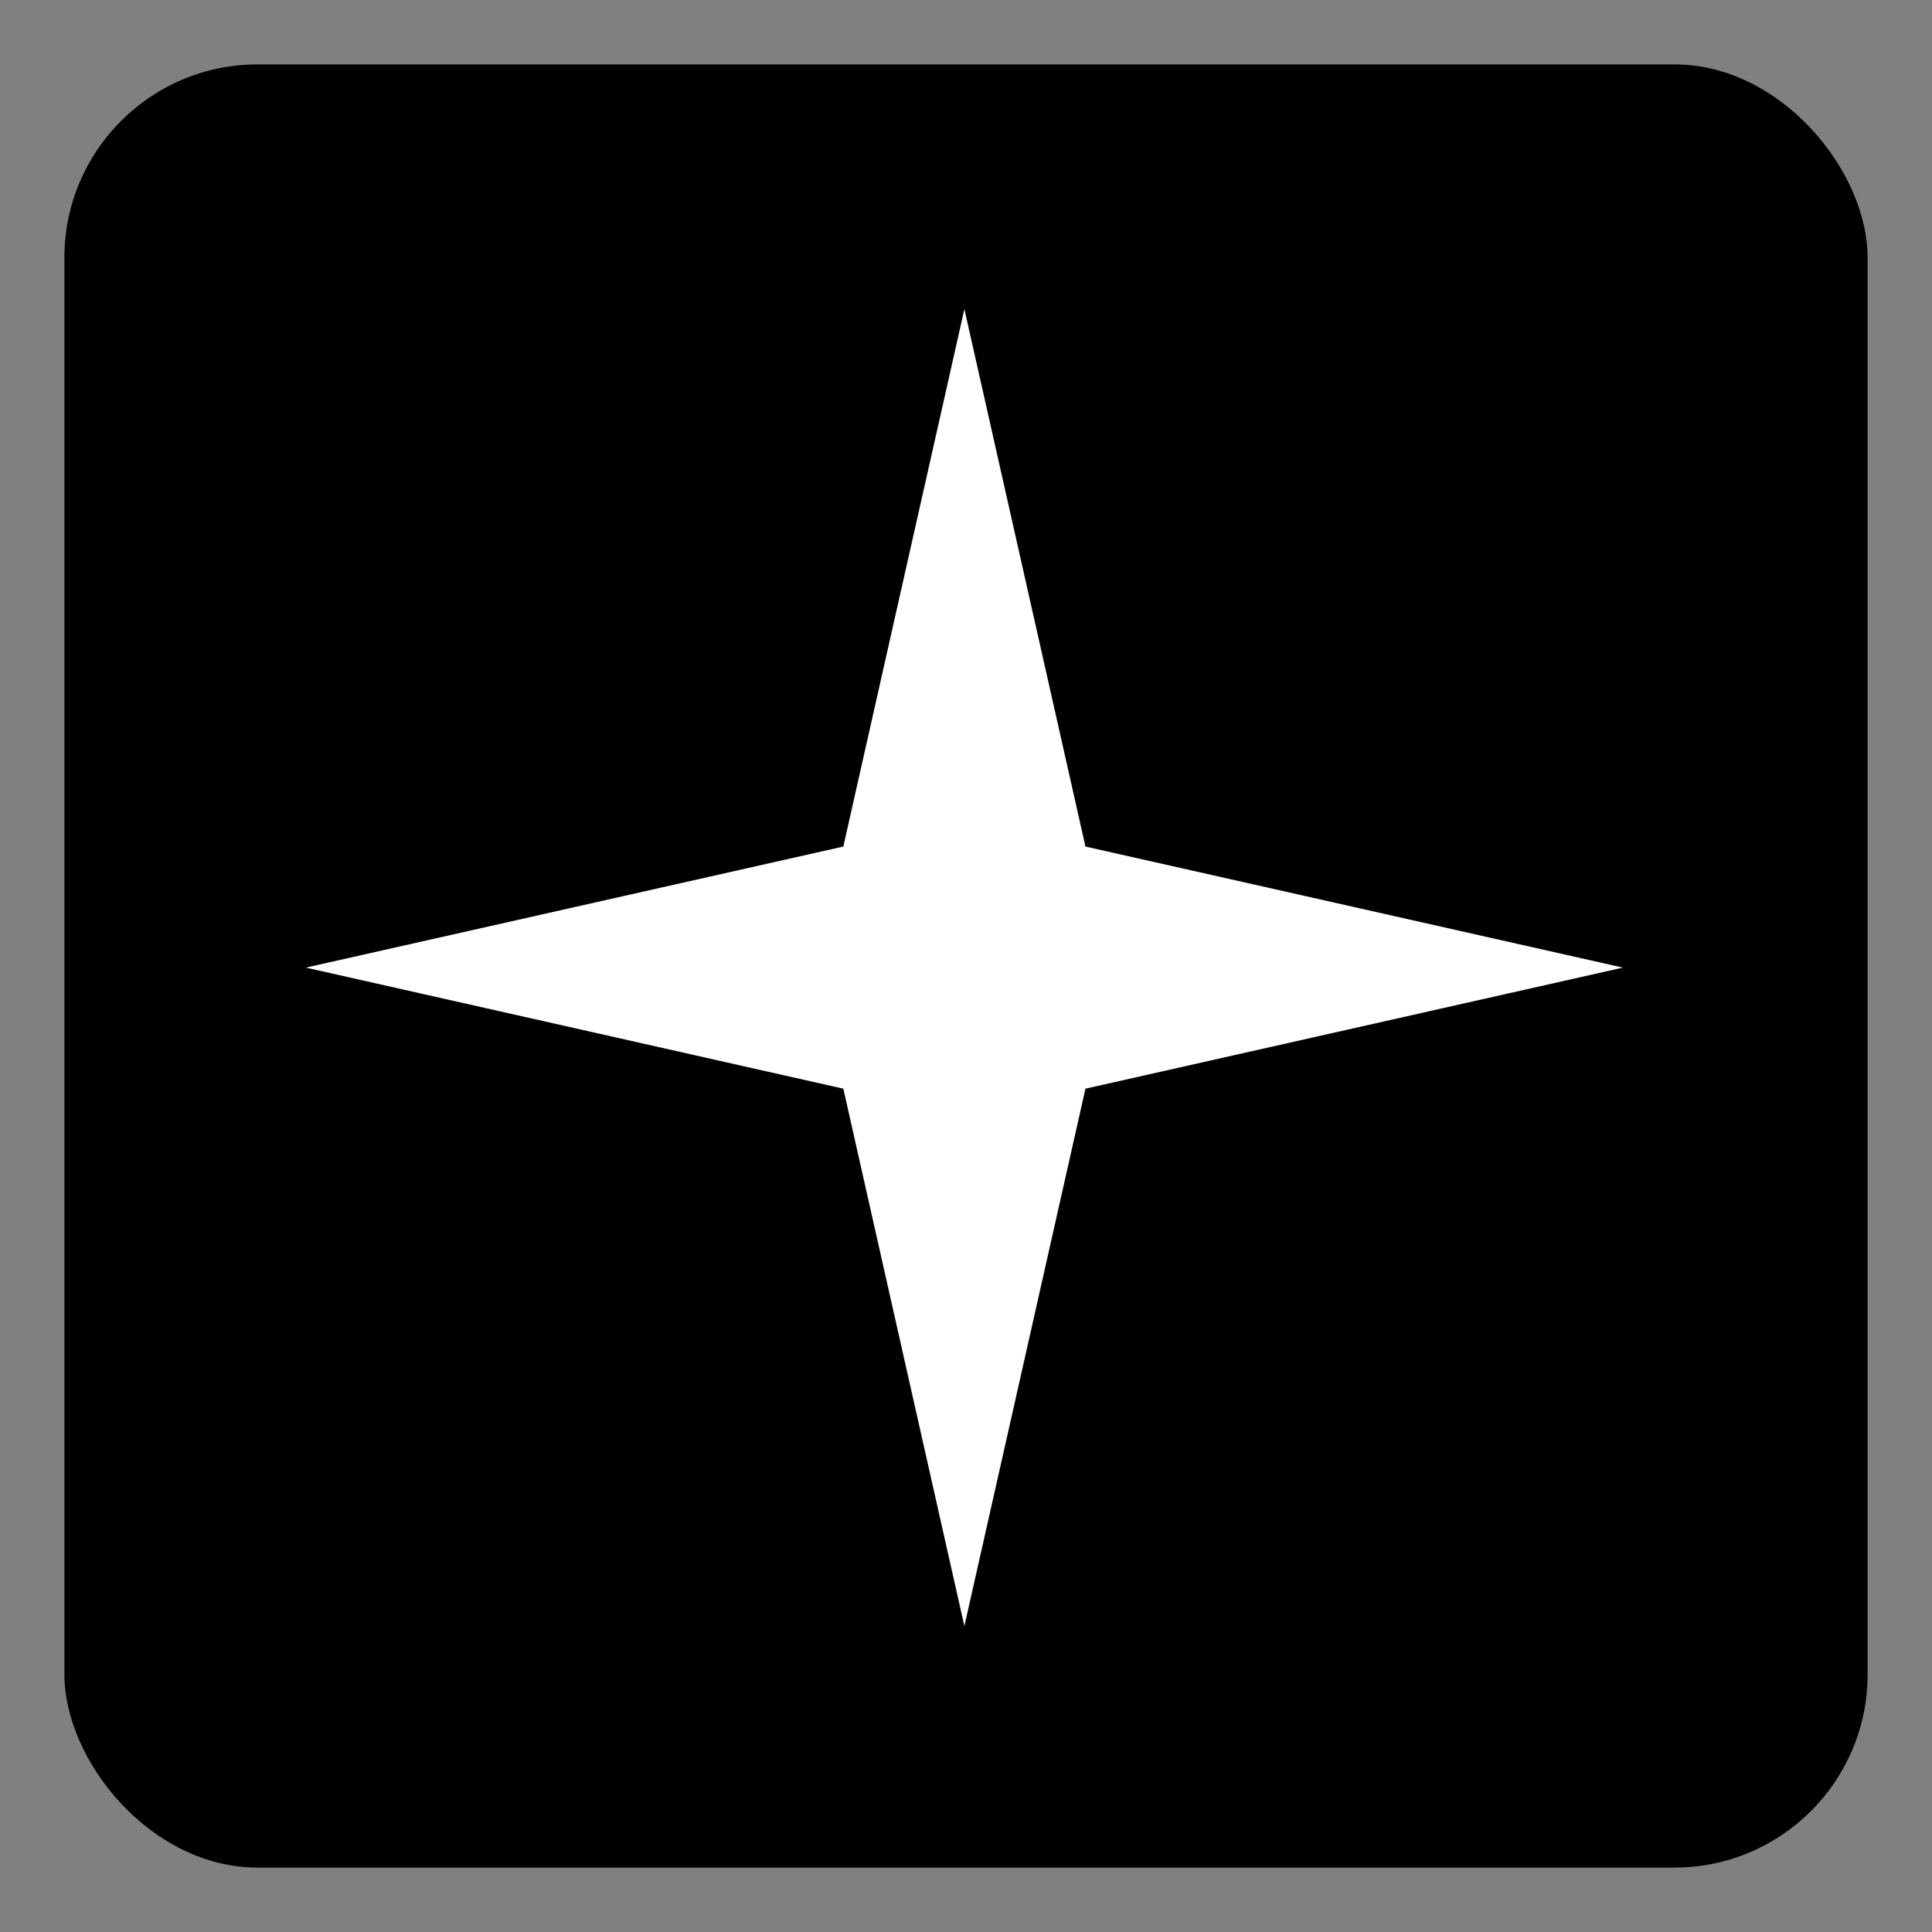 <svg width="600" height="600" viewBox="0 0 600 600" fill="none" xmlns="http://www.w3.org/2000/svg">
<rect x="0" y="0" width="600" height="600" fill="#808080" stroke="none"/>
<rect x="20" y="20" width="560" height="560" rx="60" fill="black"/>
<path d="M299.5 96L337.097 262.903L504 300.5L337.097 338.097L299.5 505L261.903 338.097L95 300.5L261.903 262.903L299.5 96Z" fill="white"/>
</svg>
